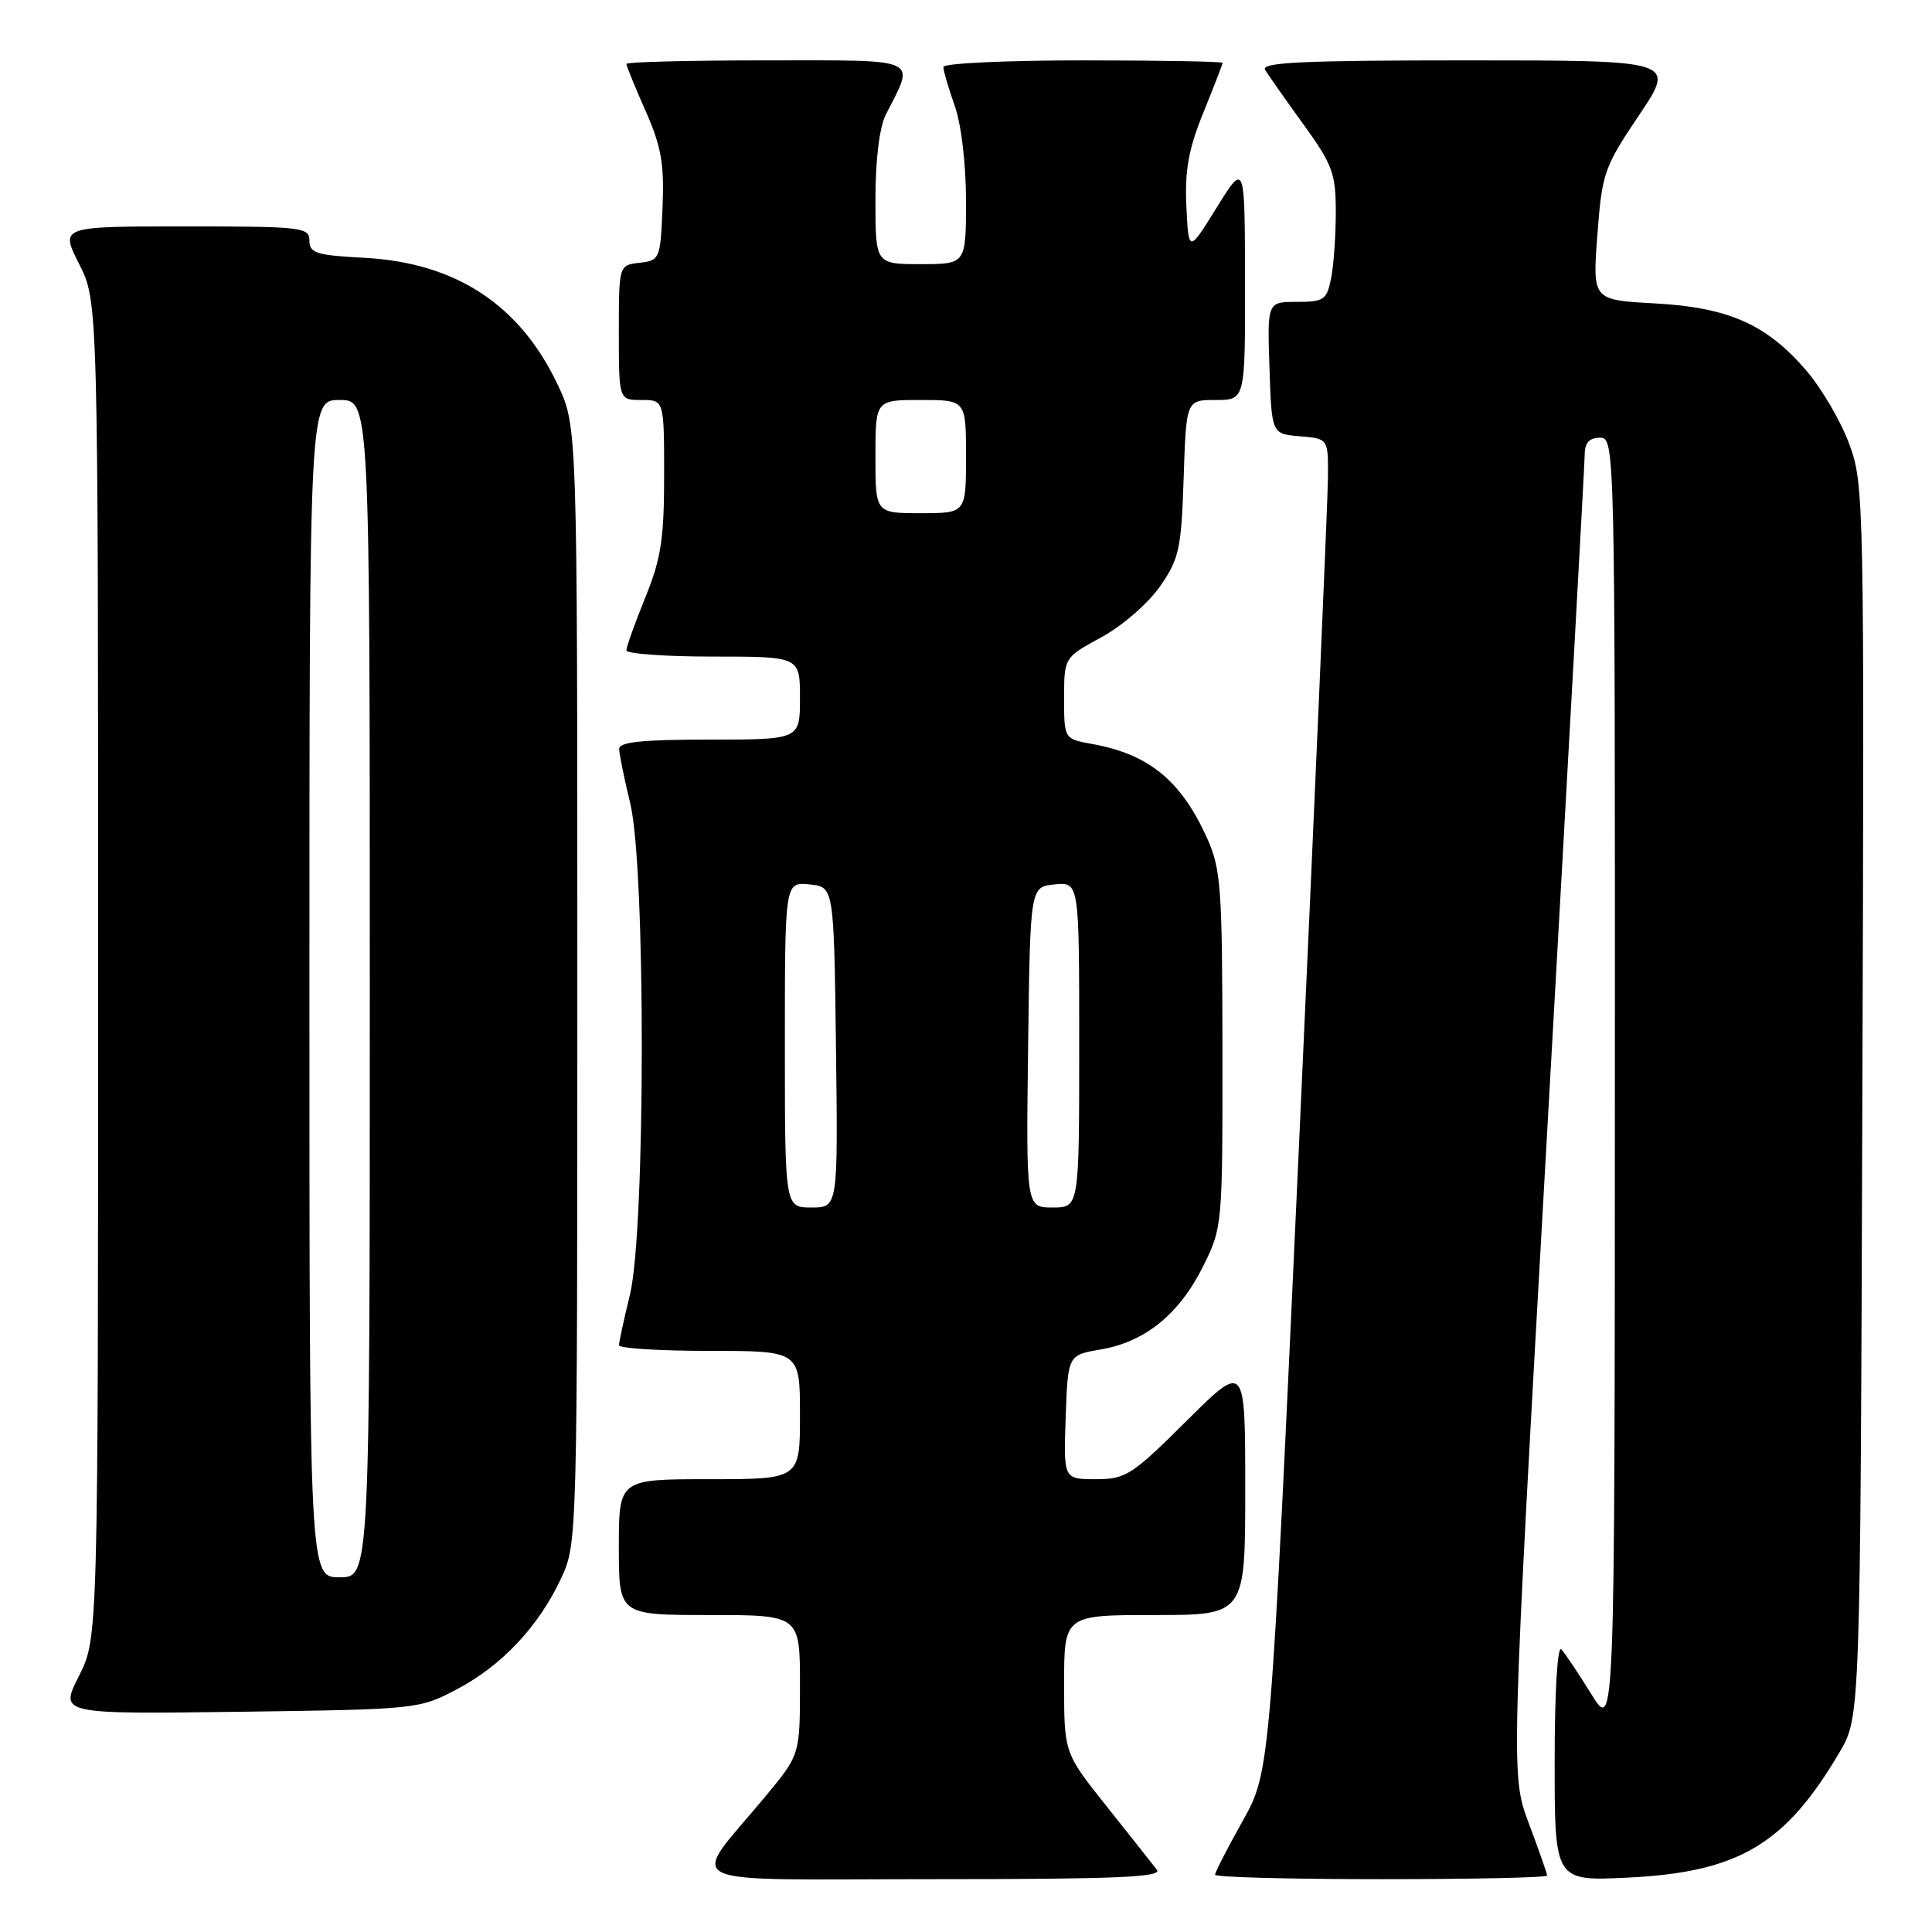 <?xml version="1.0" encoding="UTF-8" standalone="no"?>
<!DOCTYPE svg PUBLIC "-//W3C//DTD SVG 1.1//EN" "http://www.w3.org/Graphics/SVG/1.1/DTD/svg11.dtd" >
<svg xmlns="http://www.w3.org/2000/svg" xmlns:xlink="http://www.w3.org/1999/xlink" version="1.1" viewBox="0 0 256 256">
 <g >
 <path fill="currentColor"
d=" M 153.29 247.75 C 152.76 247.06 149.78 243.30 146.67 239.39 C 141.00 232.28 141.00 232.28 141.00 223.14 C 141.00 214.00 141.00 214.00 153.00 214.00 C 165.00 214.00 165.00 214.00 165.00 197.27 C 165.00 180.55 165.00 180.55 157.23 188.27 C 149.97 195.49 149.17 196.00 145.19 196.00 C 140.92 196.00 140.92 196.00 141.21 187.78 C 141.50 179.55 141.50 179.55 145.86 178.81 C 151.73 177.81 156.25 174.14 159.40 167.83 C 161.98 162.64 162.00 162.44 161.98 139.05 C 161.96 117.51 161.78 115.12 159.92 111.00 C 156.48 103.42 152.23 99.94 144.75 98.59 C 141.00 97.91 141.00 97.91 141.00 92.52 C 141.00 87.12 141.00 87.12 145.96 84.43 C 148.72 82.92 152.15 79.94 153.71 77.70 C 156.25 74.04 156.53 72.74 156.84 63.34 C 157.18 53.00 157.18 53.00 161.09 53.00 C 165.00 53.00 165.00 53.00 164.97 37.25 C 164.95 21.50 164.95 21.50 161.22 27.50 C 157.50 33.50 157.50 33.50 157.20 27.34 C 156.98 22.57 157.48 19.78 159.45 14.92 C 160.85 11.47 162.00 8.51 162.00 8.33 C 162.00 8.15 153.68 8.00 143.50 8.00 C 133.32 8.00 125.00 8.39 125.00 8.87 C 125.00 9.36 125.67 11.66 126.50 14.00 C 127.38 16.48 128.00 21.74 128.00 26.63 C 128.00 35.00 128.00 35.00 122.00 35.00 C 116.00 35.00 116.00 35.00 116.00 26.45 C 116.00 21.18 116.53 16.87 117.37 15.20 C 121.27 7.53 122.29 8.00 101.57 8.00 C 91.36 8.00 83.00 8.21 83.00 8.47 C 83.00 8.73 84.14 11.53 85.54 14.69 C 87.62 19.40 88.03 21.69 87.79 27.46 C 87.51 34.31 87.43 34.51 84.75 34.82 C 82.00 35.13 82.00 35.13 82.00 44.07 C 82.00 53.00 82.00 53.00 85.00 53.00 C 88.00 53.00 88.00 53.00 88.00 63.02 C 88.00 71.40 87.59 74.05 85.50 79.19 C 84.12 82.58 83.00 85.72 83.00 86.17 C 83.00 86.63 88.17 87.00 94.50 87.00 C 106.00 87.00 106.00 87.00 106.00 92.50 C 106.00 98.00 106.00 98.00 94.00 98.00 C 85.05 98.00 82.01 98.32 82.04 99.25 C 82.06 99.94 82.72 103.20 83.52 106.50 C 85.57 115.00 85.54 162.96 83.48 171.50 C 82.68 174.80 82.02 177.84 82.02 178.25 C 82.01 178.66 87.40 179.00 94.00 179.00 C 106.00 179.00 106.00 179.00 106.00 187.50 C 106.00 196.00 106.00 196.00 94.00 196.00 C 82.00 196.00 82.00 196.00 82.00 205.00 C 82.00 214.00 82.00 214.00 94.00 214.00 C 106.00 214.00 106.00 214.00 106.00 223.26 C 106.00 232.51 106.00 232.51 101.44 238.01 C 91.27 250.26 88.74 249.00 123.55 249.00 C 147.95 249.00 154.05 248.74 153.29 247.75 Z  M 205.00 248.52 C 205.00 248.26 203.91 245.16 202.59 241.64 C 200.18 235.23 200.18 235.23 205.07 148.87 C 207.76 101.36 209.97 61.49 209.98 60.25 C 209.99 58.67 210.60 58.00 212.00 58.00 C 213.98 58.00 214.00 58.66 213.98 143.75 C 213.96 229.50 213.96 229.50 210.87 224.50 C 209.17 221.75 207.37 219.07 206.89 218.55 C 206.37 217.99 206.00 224.18 206.00 233.43 C 206.00 249.27 206.00 249.27 215.75 248.79 C 230.38 248.07 236.57 244.40 243.76 232.16 C 246.50 227.50 246.50 227.50 246.77 145.85 C 247.04 65.89 247.00 64.08 245.01 58.77 C 243.90 55.78 241.36 51.45 239.38 49.14 C 234.11 42.98 229.08 40.74 219.25 40.20 C 211.01 39.75 211.01 39.75 211.66 31.12 C 212.28 22.92 212.55 22.15 217.19 15.25 C 222.06 8.00 222.06 8.00 194.47 8.00 C 172.67 8.00 167.04 8.26 167.63 9.25 C 168.05 9.94 170.32 13.18 172.69 16.45 C 176.56 21.80 177.00 22.97 177.00 28.08 C 177.00 31.20 176.72 35.16 176.38 36.88 C 175.80 39.74 175.42 40.00 171.84 40.00 C 167.92 40.00 167.92 40.00 168.21 48.75 C 168.50 57.50 168.50 57.50 172.25 57.81 C 176.00 58.12 176.00 58.12 175.96 63.31 C 175.94 66.16 174.22 105.90 172.13 151.60 C 168.33 234.71 168.33 234.71 164.67 241.27 C 162.65 244.87 161.00 248.09 161.00 248.41 C 161.00 248.74 170.90 249.00 183.00 249.00 C 195.10 249.00 205.00 248.79 205.00 248.52 Z  M 60.59 223.81 C 66.54 220.67 71.44 215.43 74.39 209.05 C 76.48 204.55 76.50 203.63 76.50 130.50 C 76.50 56.50 76.50 56.50 73.91 51.00 C 68.90 40.38 60.40 34.80 48.25 34.16 C 41.94 33.83 41.00 33.54 41.00 31.89 C 41.00 30.11 40.02 30.00 24.48 30.00 C 7.97 30.00 7.97 30.00 10.48 34.97 C 13.00 39.93 13.00 39.93 13.00 128.50 C 13.00 217.07 13.00 217.07 10.45 222.10 C 7.90 227.13 7.90 227.13 31.70 226.82 C 55.31 226.50 55.54 226.48 60.59 223.81 Z  M 104.00 138.44 C 104.00 116.87 104.00 116.87 107.25 117.19 C 110.50 117.50 110.50 117.50 110.77 138.75 C 111.04 160.00 111.04 160.00 107.52 160.00 C 104.00 160.00 104.00 160.00 104.00 138.44 Z  M 136.23 138.75 C 136.50 117.50 136.50 117.50 139.75 117.19 C 143.00 116.87 143.00 116.87 143.00 138.44 C 143.00 160.00 143.00 160.00 139.48 160.00 C 135.96 160.00 135.96 160.00 136.23 138.75 Z  M 116.00 60.50 C 116.00 53.00 116.00 53.00 122.00 53.00 C 128.00 53.00 128.00 53.00 128.00 60.50 C 128.00 68.00 128.00 68.00 122.00 68.00 C 116.00 68.00 116.00 68.00 116.00 60.50 Z  M 41.00 131.00 C 41.00 53.00 41.00 53.00 45.00 53.00 C 49.00 53.00 49.00 53.00 49.00 131.00 C 49.00 209.00 49.00 209.00 45.00 209.00 C 41.00 209.00 41.00 209.00 41.00 131.00 Z "/>
</g>
</svg>